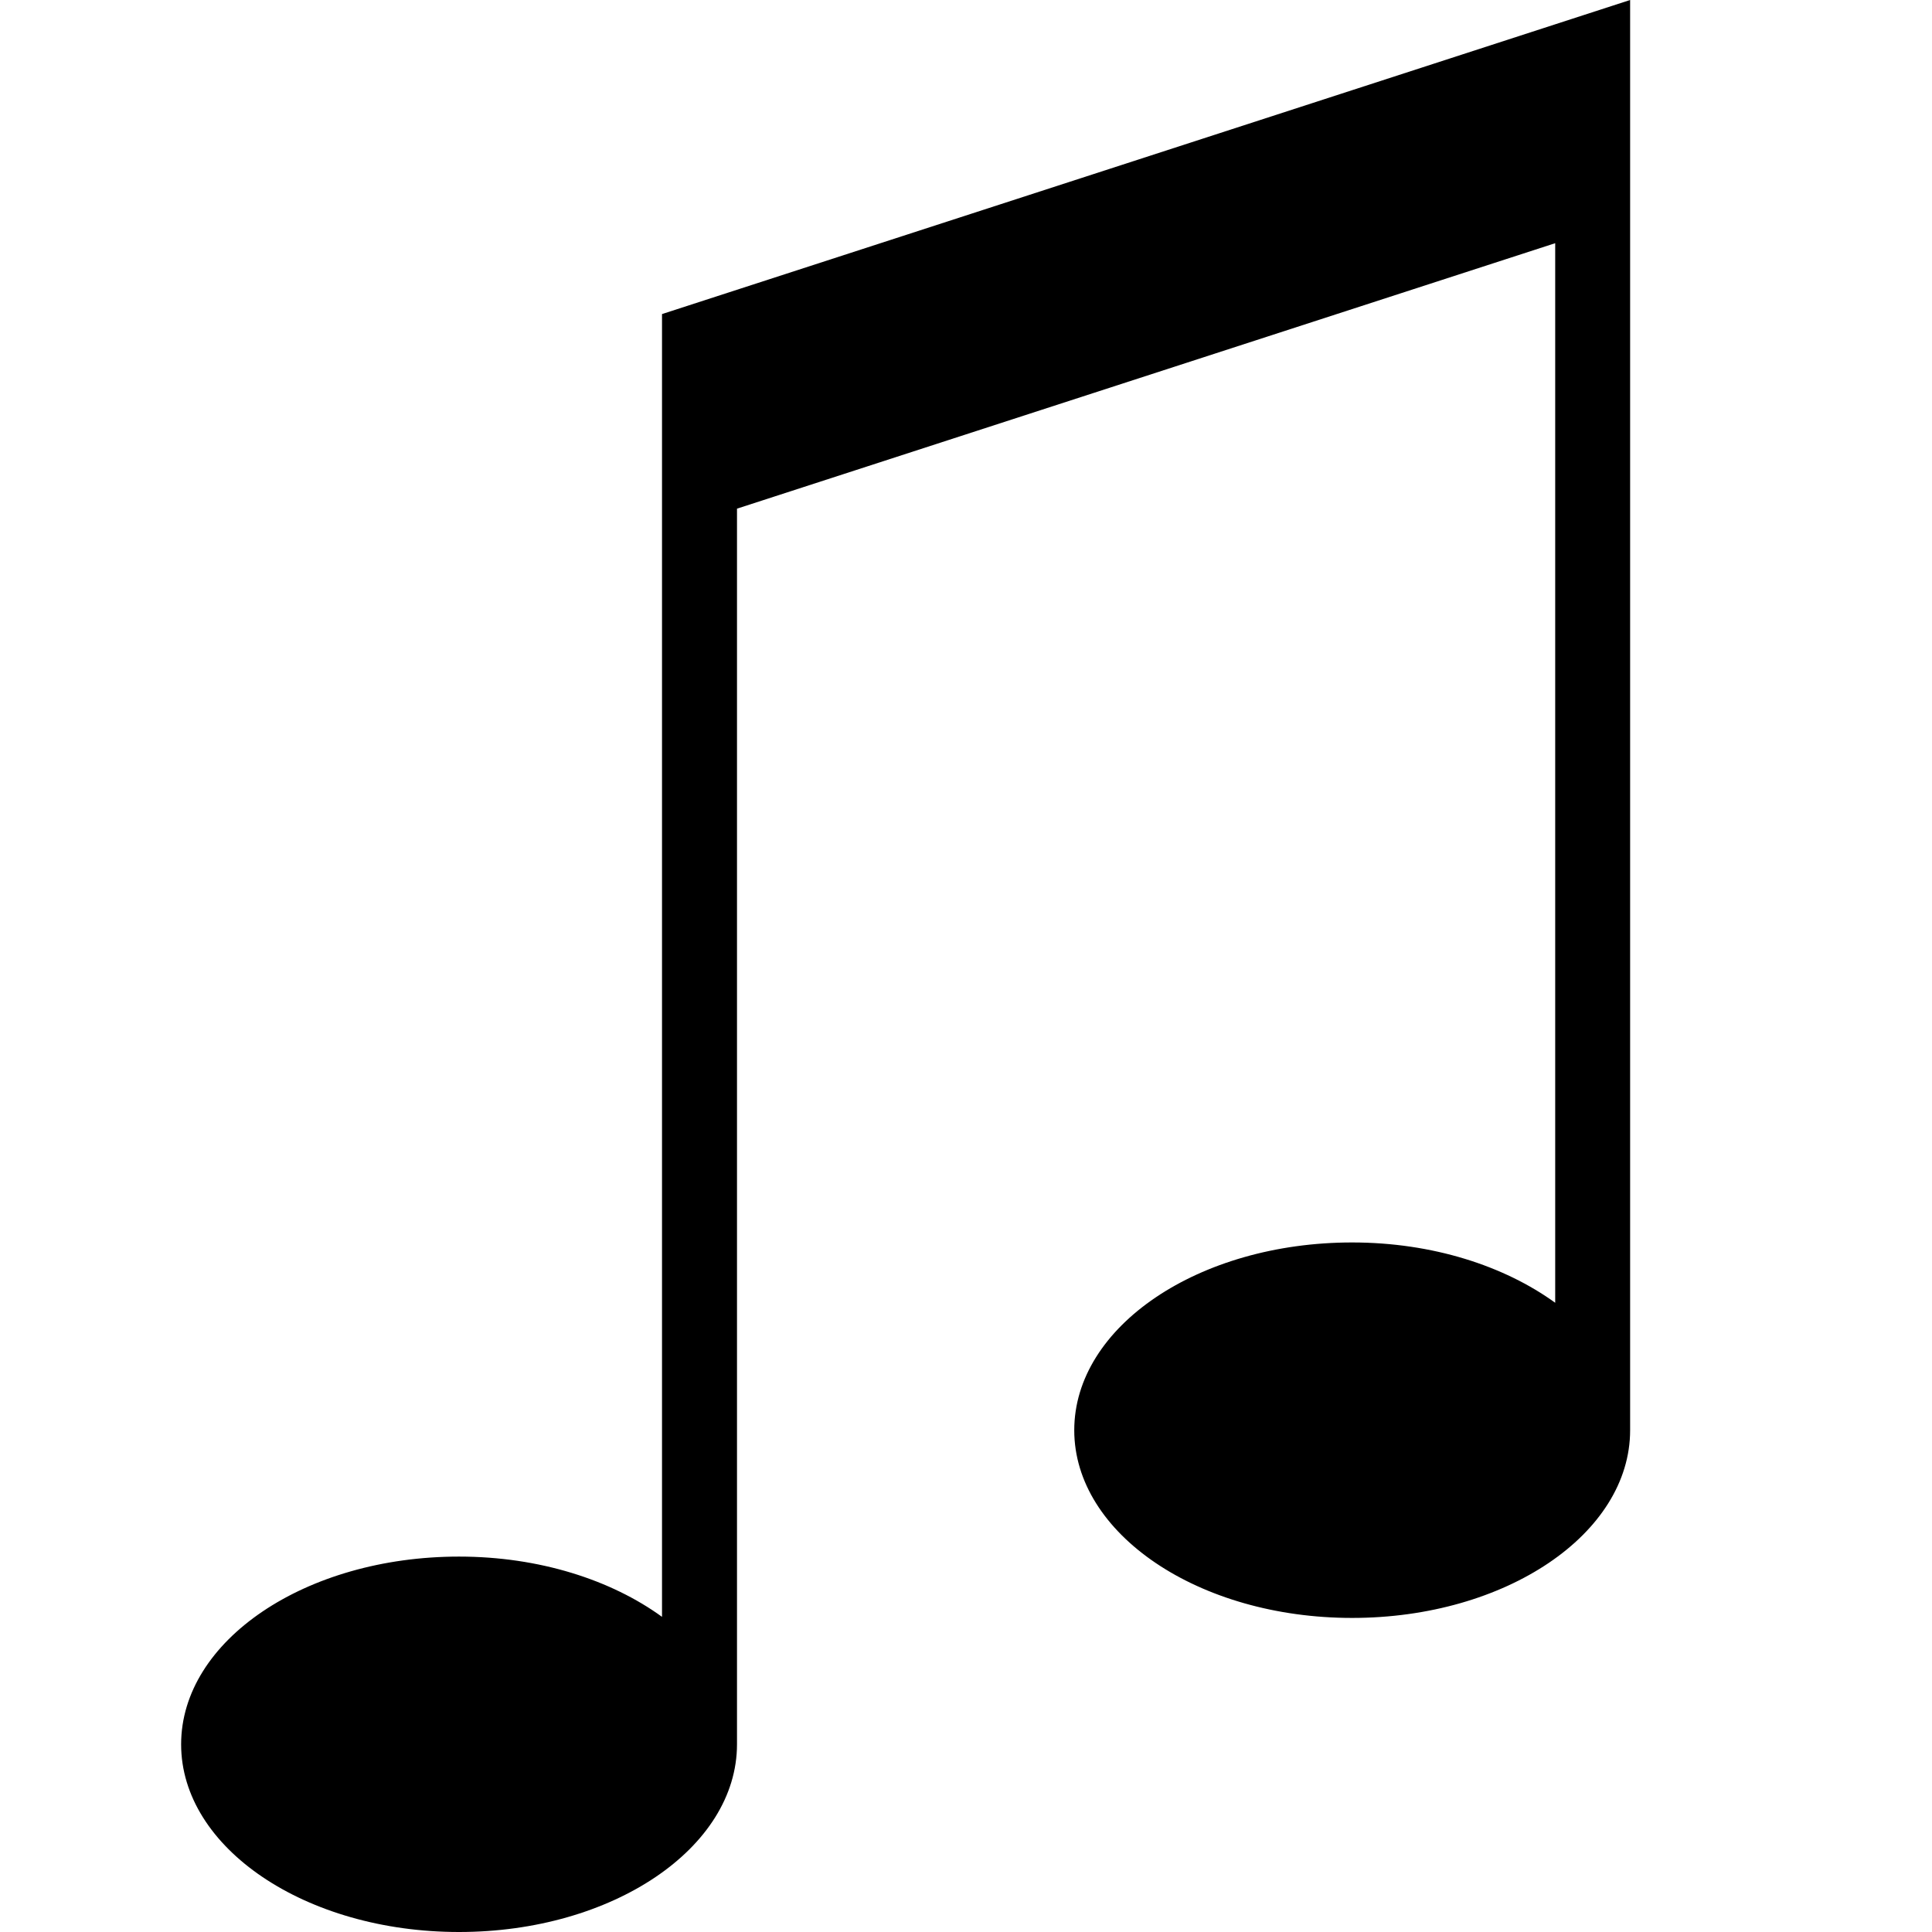 <svg xmlns="http://www.w3.org/2000/svg" width="32" height="32" viewBox="0 0 32 32">
  <g fill="none" fill-rule="evenodd">
    <path d="M0 0h32v32H0z"/>
    <path fill="currentColor" d="M10.965 5.202V26.78c-.84-.61-2.03-.998-3.362-.998-2.542 0-4.603 1.39-4.603 3.11C3 30.607 5.06 32 7.603 32c2.543 0 4.604-1.392 4.604-3.109V8.425l13.552-4.397v17.55c-.842-.61-2.03-.999-3.364-.999-2.54 0-4.602 1.391-4.602 3.11 0 1.717 2.061 3.109 4.602 3.109 2.544 0 4.605-1.392 4.605-3.109V0L10.965 5.202z"/>
  </g>
</svg>
